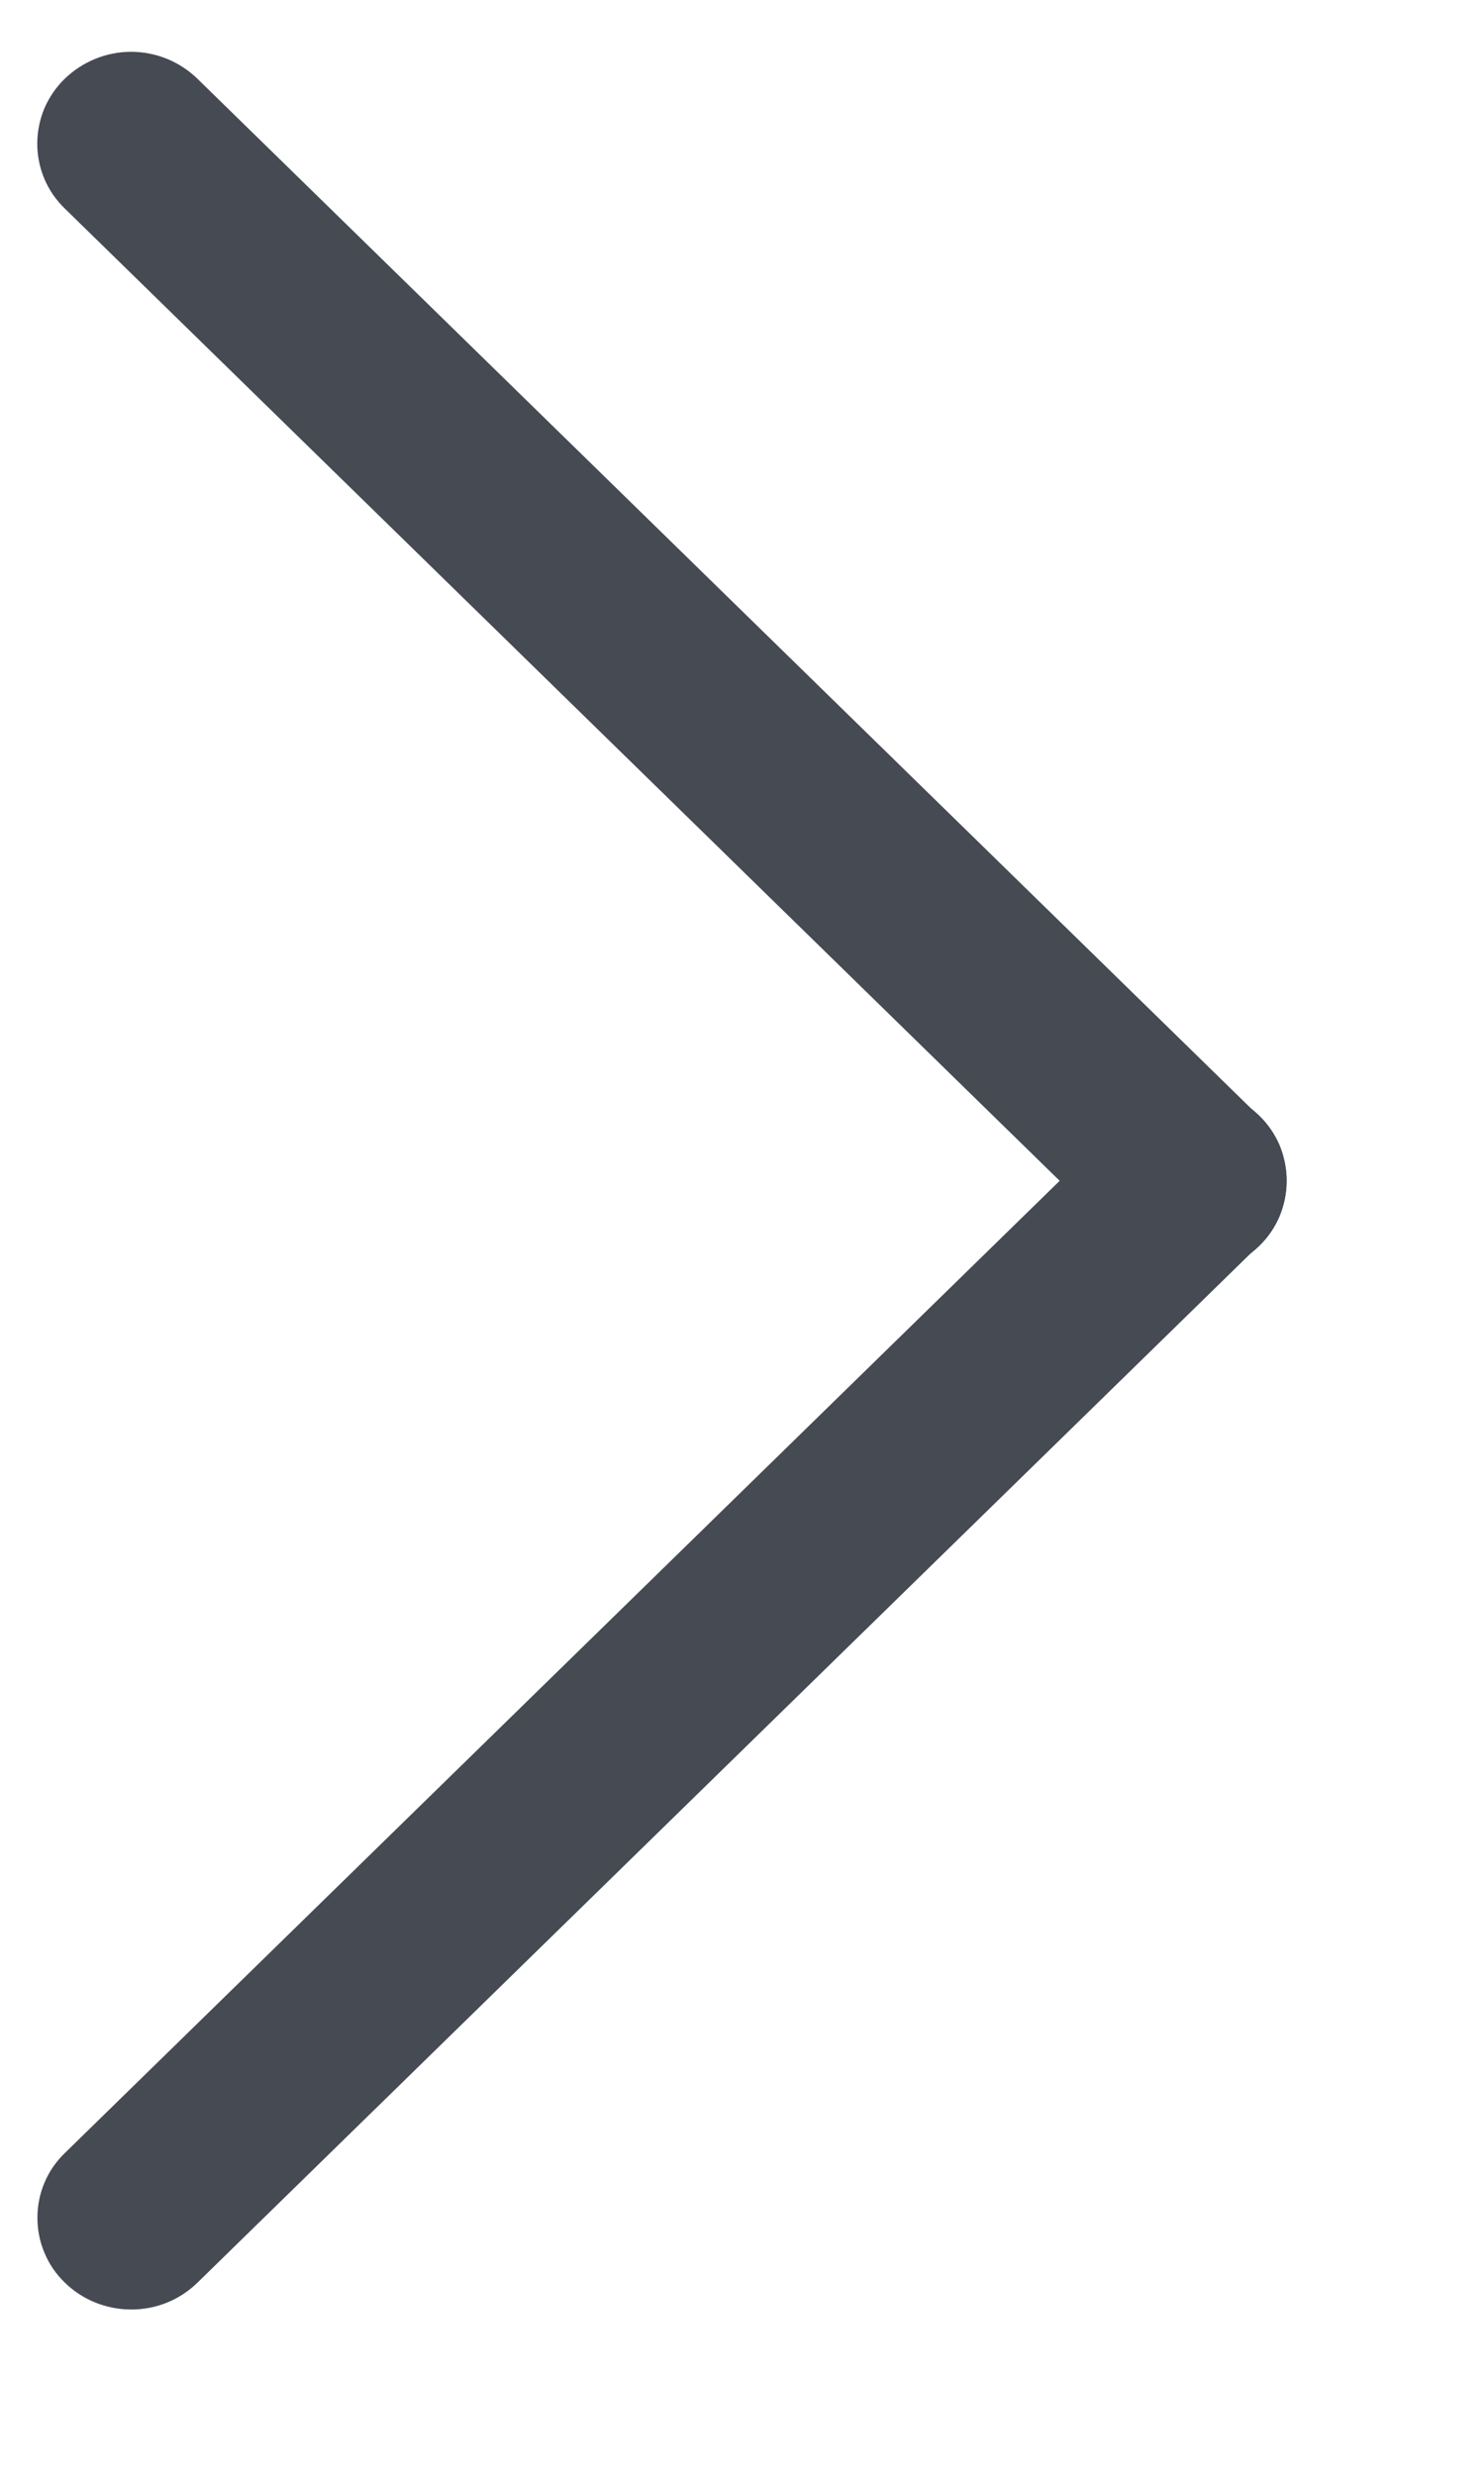 <svg width="9" height="15" viewBox="0 0 9 15" fill="none" xmlns="http://www.w3.org/2000/svg">
<g clip-path="url(#clip0_1_144)">
<path d="M1.197 0.477L7.636 6.766C7.689 6.817 7.731 6.879 7.76 6.946C7.788 7.014 7.803 7.086 7.803 7.16C7.803 7.233 7.788 7.306 7.76 7.373C7.731 7.441 7.689 7.502 7.636 7.553C7.528 7.657 7.384 7.716 7.234 7.716C7.084 7.716 6.939 7.657 6.832 7.553L0.393 1.264C0.34 1.213 0.298 1.152 0.269 1.084C0.241 1.017 0.226 0.944 0.226 0.871C0.226 0.797 0.241 0.725 0.269 0.657C0.298 0.59 0.34 0.528 0.393 0.477C0.501 0.373 0.645 0.314 0.795 0.314C0.945 0.314 1.09 0.373 1.197 0.477V0.477Z" fill="#454A53"/>
<path d="M0.393 13.05L6.832 6.761C6.939 6.656 7.084 6.598 7.234 6.598C7.384 6.598 7.528 6.656 7.636 6.761C7.689 6.812 7.731 6.873 7.76 6.94C7.788 7.008 7.803 7.081 7.803 7.154C7.803 7.227 7.788 7.3 7.76 7.367C7.731 7.435 7.689 7.496 7.636 7.547L1.197 13.836C1.089 13.941 0.945 13.999 0.795 13.998C0.645 13.998 0.5 13.94 0.393 13.835C0.34 13.784 0.298 13.723 0.27 13.655C0.241 13.588 0.227 13.515 0.227 13.442C0.227 13.369 0.241 13.297 0.27 13.229C0.298 13.162 0.34 13.101 0.393 13.05V13.05Z" fill="#454A53"/>
</g>
<defs>
<clipPath id="clip0_1_144">
<rect width="8.026" height="14.312" fill="white" transform="translate(8.026 14.312) rotate(-180)"/>
</clipPath>
</defs>
</svg>
